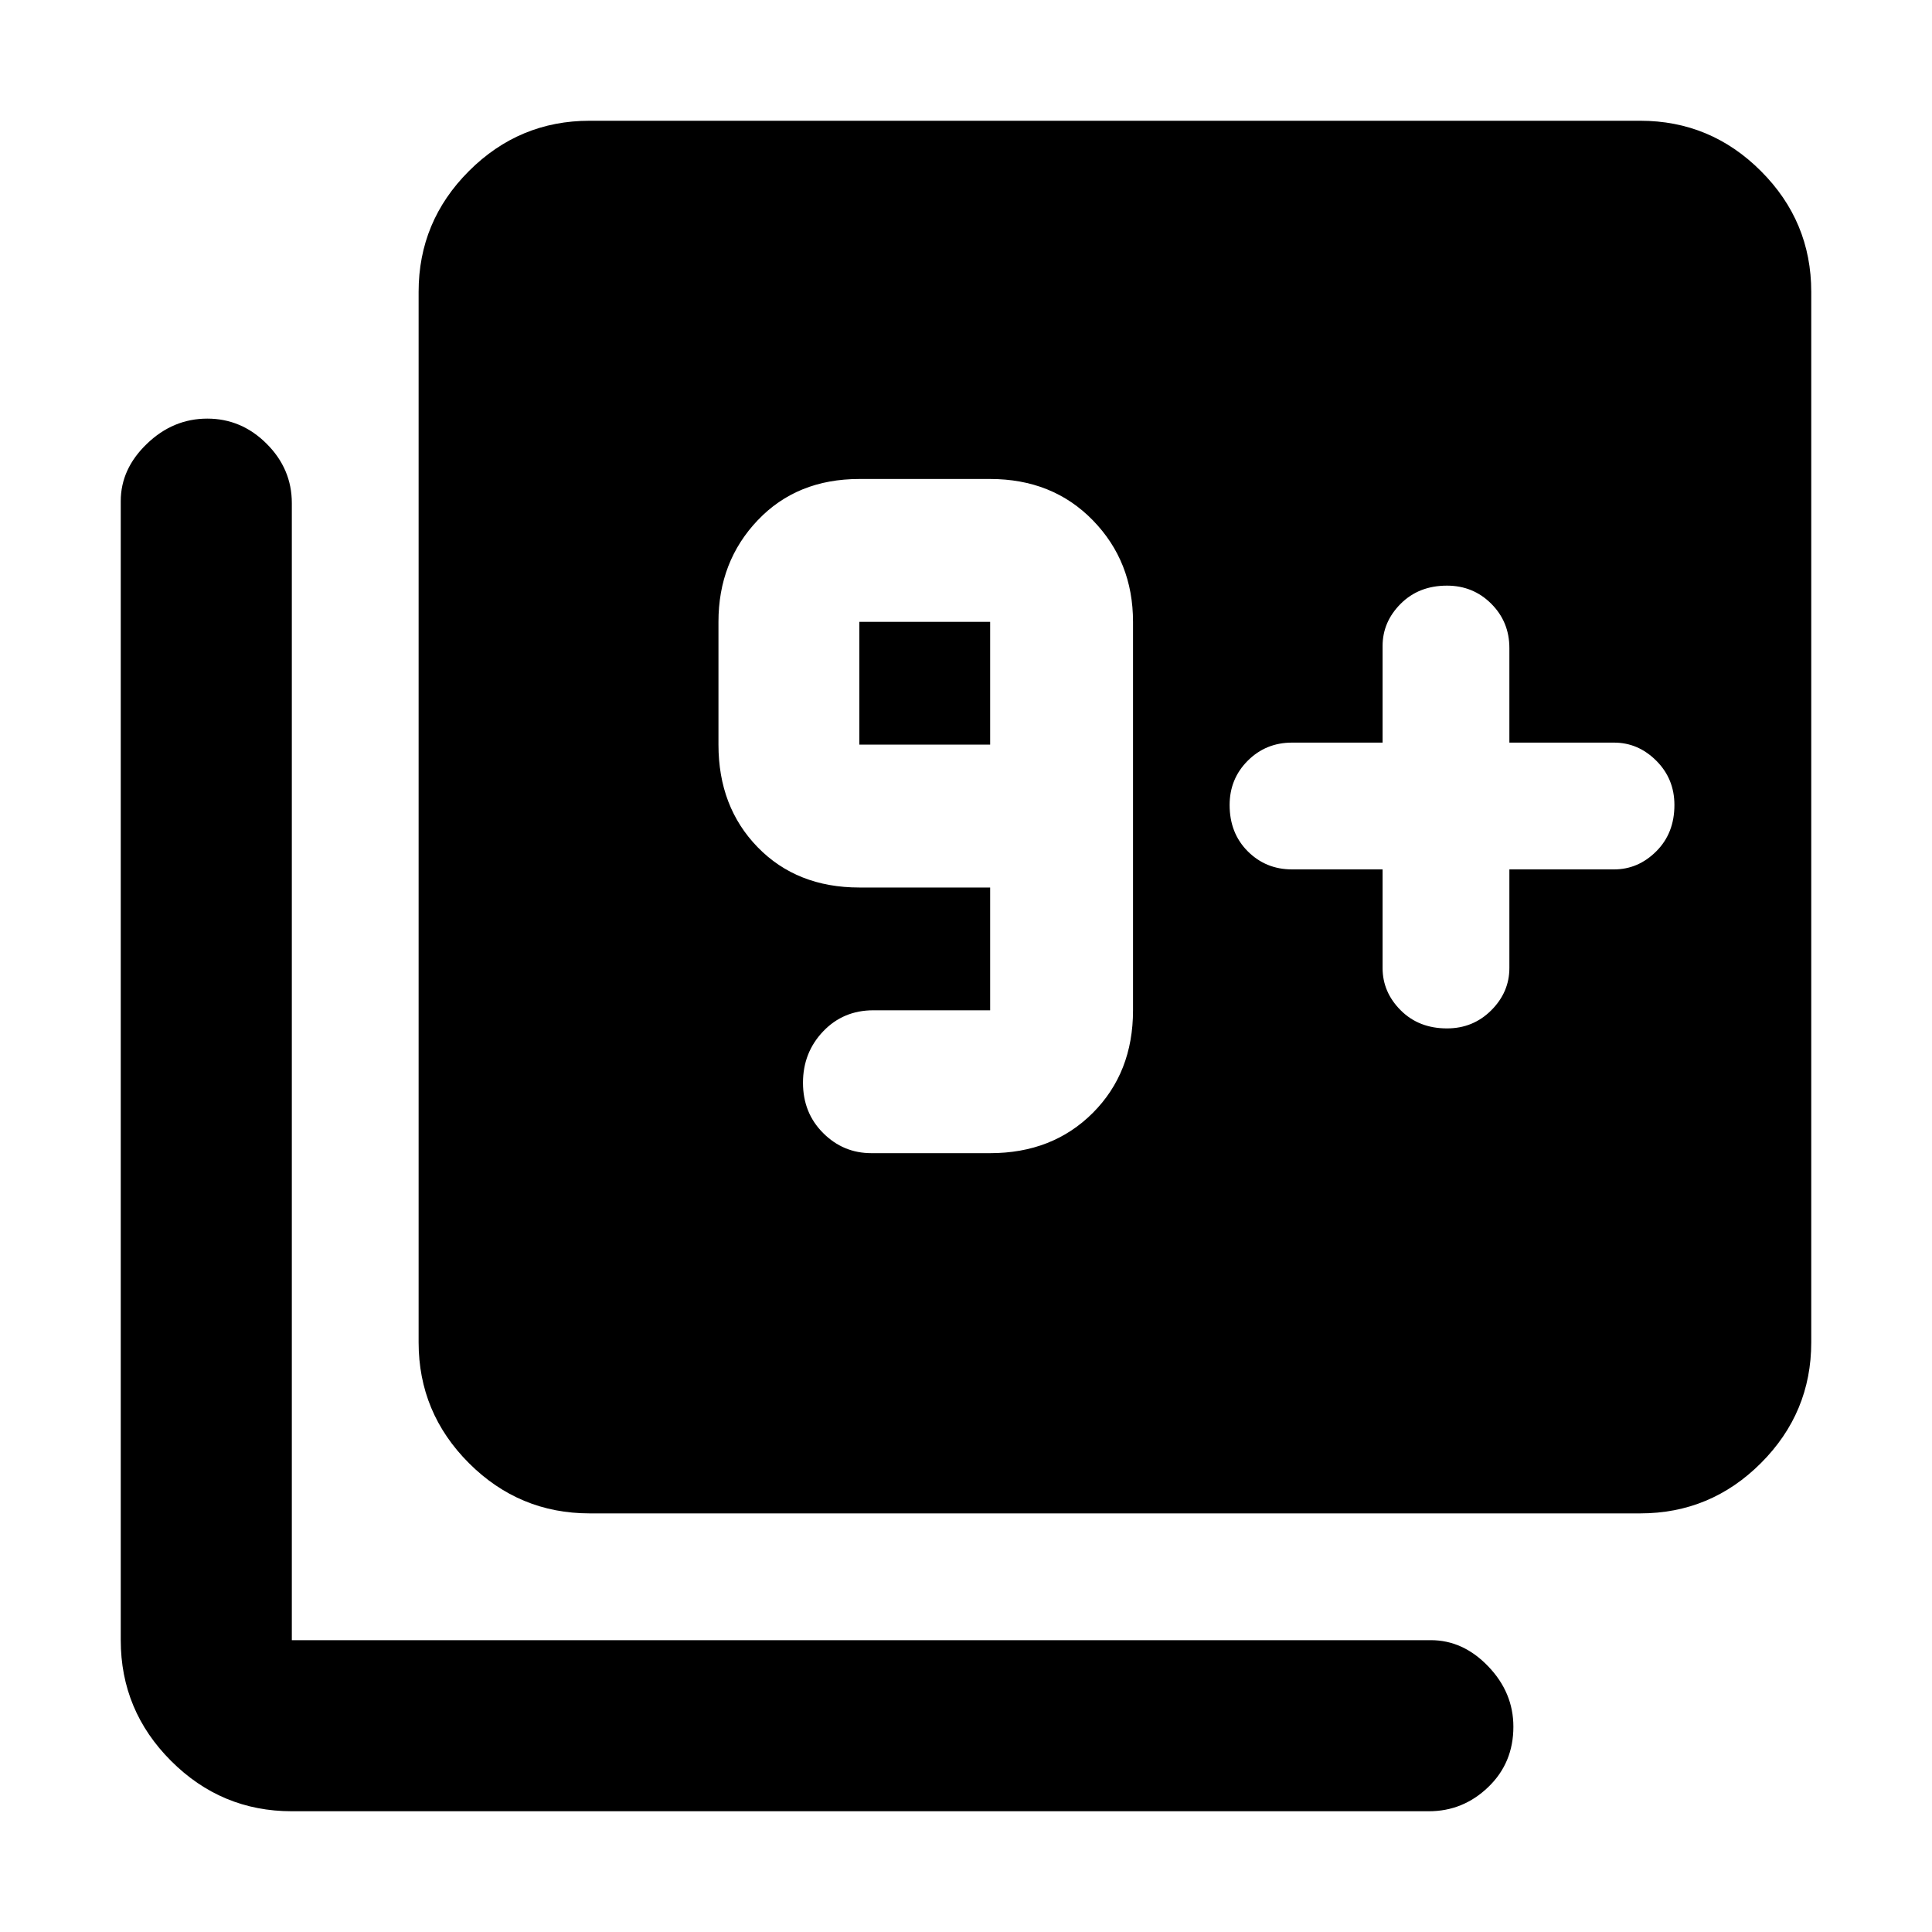 <svg xmlns="http://www.w3.org/2000/svg" height="40" width="40"><path d="M18.042 23.875H20.5q1.292 0 2.125-.833.833-.834.833-2.125v-8.042q0-1.25-.833-2.104-.833-.854-2.125-.854h-2.708q-1.292 0-2.104.854-.813.854-.813 2.104v2.542q0 1.291.813 2.125.812.833 2.104.833H20.5v2.542h-2.417q-.625 0-1.041.437-.417.438-.417 1.063t.417 1.041q.416.417 1 .417Zm2.458-8.458h-2.708v-2.542H20.5ZM28.625 18v2.042q0 .5.375.875t.958.375q.542 0 .917-.375t.375-.875V18h2.167q.5 0 .875-.375t.375-.958q0-.542-.375-.917t-.875-.375H31.25v-1.958q0-.542-.375-.917t-.917-.375q-.583 0-.958.375t-.375.875v2H26.75q-.542 0-.917.375t-.375.917q0 .583.375.958t.917.375ZM12.208 31.333q-1.458 0-2.5-1.041-1.041-1.042-1.041-2.5V6.042q0-1.459 1.041-2.5Q10.75 2.5 12.208 2.5h21.75q1.459 0 2.5 1.042 1.042 1.041 1.042 2.5v21.75q0 1.458-1.042 2.5-1.041 1.041-2.5 1.041ZM6.042 37.5q-1.459 0-2.5-1.042-1.042-1.041-1.042-2.5V10.375q0-.667.542-1.187.541-.521 1.25-.521.708 0 1.229.521.521.52.521 1.229v23.541h23.583q.667 0 1.187.542.521.542.521 1.25 0 .75-.521 1.25-.52.5-1.229.5Z"/></svg>